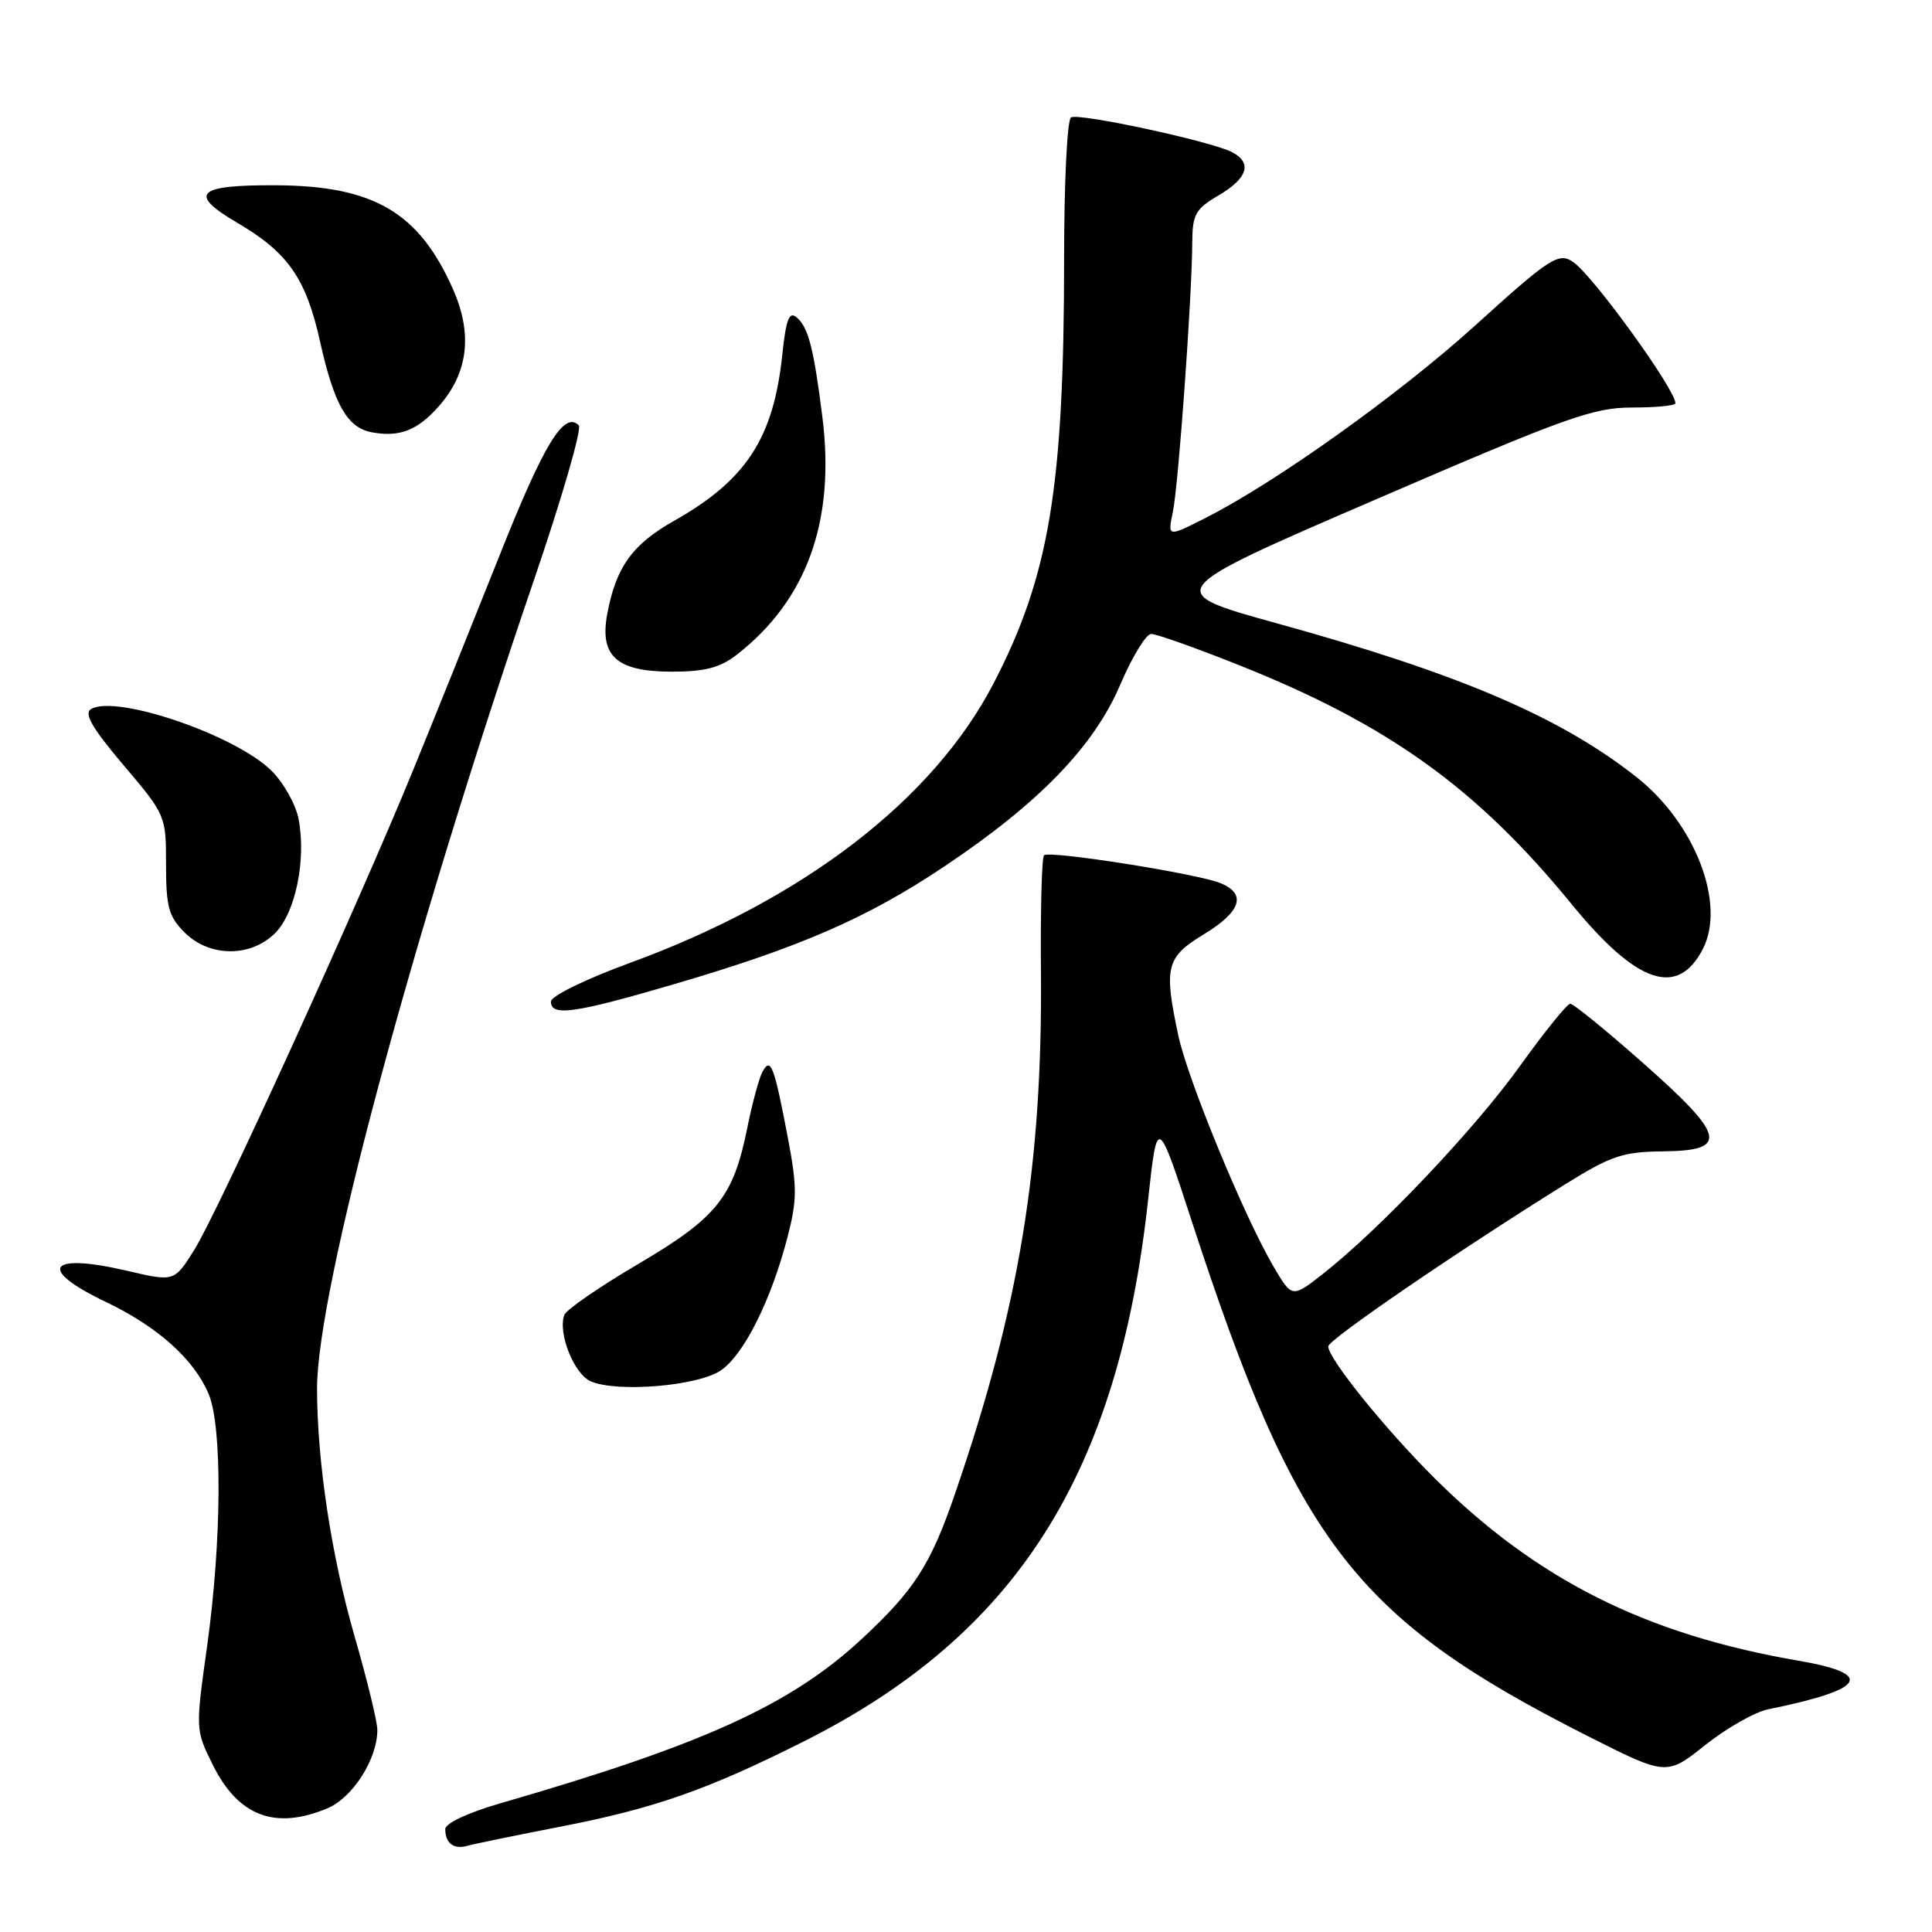 <?xml version="1.0" encoding="UTF-8" standalone="no"?>
<!DOCTYPE svg PUBLIC "-//W3C//DTD SVG 1.1//EN" "http://www.w3.org/Graphics/SVG/1.1/DTD/svg11.dtd" >
<svg xmlns="http://www.w3.org/2000/svg" xmlns:xlink="http://www.w3.org/1999/xlink" version="1.1" viewBox="0 0 256 256">
 <g >
 <path fill="currentColor"
d=" M 74.32 242.03 C 86.70 239.63 93.77 237.15 106.50 230.75 C 134.69 216.59 148.19 195.34 152.14 158.89 C 153.35 147.82 153.35 147.82 158.03 162.16 C 171.85 204.44 179.58 214.46 210.35 230.02 C 220.82 235.31 220.82 235.31 225.95 231.23 C 228.78 228.98 232.53 226.85 234.29 226.49 C 247.28 223.85 248.53 221.81 238.25 220.04 C 218.07 216.57 203.63 209.32 190.10 195.88 C 183.52 189.34 176.00 180.02 176.00 178.40 C 176.00 177.52 193.09 165.83 207.40 156.92 C 213.51 153.13 215.01 152.62 220.40 152.56 C 229.12 152.47 228.67 150.53 217.66 140.81 C 212.80 136.51 208.48 133.00 208.07 133.00 C 207.66 133.00 204.66 136.71 201.41 141.24 C 195.42 149.60 182.89 162.82 175.34 168.76 C 171.20 172.01 171.20 172.01 168.71 167.76 C 164.81 161.09 157.38 143.05 156.13 137.20 C 154.19 128.12 154.52 126.83 159.53 123.79 C 164.44 120.81 165.21 118.46 161.75 117.03 C 158.71 115.77 139.00 112.66 138.34 113.33 C 138.04 113.62 137.86 120.53 137.93 128.68 C 138.15 154.38 135.09 173.06 126.58 197.83 C 123.31 207.37 121.16 210.71 114.11 217.24 C 104.72 225.93 93.11 231.20 66.25 238.96 C 62.03 240.18 59.00 241.60 59.00 242.36 C 59.00 244.24 60.12 245.09 61.93 244.58 C 62.79 244.33 68.37 243.19 74.32 242.03 Z  M 43.36 239.62 C 46.73 238.22 50.00 233.09 50.00 229.23 C 50.00 228.14 48.65 222.59 47.00 216.88 C 43.92 206.23 42.02 193.72 42.01 184.00 C 42.00 171.02 54.50 124.44 70.76 76.83 C 74.46 66.00 77.13 56.80 76.69 56.36 C 74.75 54.41 72.06 58.82 66.19 73.61 C 62.71 82.35 57.57 95.12 54.76 102.00 C 47.37 120.07 28.80 160.79 25.71 165.67 C 23.08 169.84 23.08 169.84 16.85 168.39 C 6.36 165.94 4.85 168.13 14.00 172.50 C 20.90 175.80 25.71 180.10 27.65 184.72 C 29.47 189.06 29.38 204.20 27.45 218.07 C 25.89 229.20 25.90 229.22 28.20 233.86 C 31.57 240.65 36.45 242.51 43.36 239.62 Z  M 95.45 181.63 C 98.51 179.62 102.17 172.35 104.36 163.89 C 105.62 159.02 105.63 157.29 104.42 150.89 C 102.57 141.18 102.13 140.02 101.04 142.00 C 100.59 142.82 99.67 146.20 99.01 149.50 C 97.16 158.66 95.00 161.35 84.51 167.52 C 79.40 170.53 75.02 173.55 74.77 174.24 C 73.90 176.66 76.07 182.09 78.29 183.04 C 81.79 184.53 92.34 183.67 95.45 181.63 Z  M 89.28 130.42 C 106.05 125.51 114.88 121.66 125.13 114.81 C 137.71 106.39 144.97 98.88 148.45 90.70 C 150.02 87.02 151.86 84.00 152.54 84.00 C 153.23 84.00 158.45 85.85 164.14 88.12 C 183.96 96.01 195.69 104.43 208.26 119.82 C 216.89 130.38 222.28 132.22 225.63 125.76 C 228.72 119.77 224.63 109.13 216.87 102.99 C 206.76 95.00 193.39 89.28 169.25 82.61 C 154.00 78.39 154.00 78.39 182.25 66.20 C 207.51 55.29 211.11 54.00 216.25 54.00 C 219.41 54.00 222.00 53.75 222.00 53.43 C 222.00 51.62 211.23 36.71 208.52 34.77 C 206.57 33.36 205.45 34.08 195.50 43.10 C 185.45 52.21 169.10 63.89 159.74 68.63 C 154.71 71.18 154.71 71.18 155.41 67.84 C 156.15 64.28 157.94 39.38 157.98 32.22 C 158.00 28.39 158.37 27.71 161.50 25.87 C 165.34 23.60 165.96 21.57 163.25 20.16 C 160.48 18.72 142.92 14.93 141.91 15.56 C 141.41 15.86 141.00 24.21 141.00 34.10 C 141.00 64.49 139.06 76.24 131.68 90.50 C 123.70 105.92 106.55 119.13 83.60 127.54 C 77.61 129.73 73.00 131.98 73.00 132.71 C 73.00 134.72 76.11 134.28 89.28 130.42 Z  M 36.47 123.63 C 39.15 120.94 40.59 113.96 39.57 108.55 C 39.22 106.64 37.61 103.77 36.01 102.16 C 31.25 97.40 15.31 91.96 12.04 93.97 C 11.10 94.56 12.27 96.56 16.38 101.40 C 21.96 107.98 22.00 108.08 22.00 114.56 C 22.00 120.16 22.35 121.44 24.45 123.55 C 27.76 126.85 33.21 126.88 36.47 123.63 Z  M 97.62 86.76 C 106.91 79.53 110.70 69.04 108.97 55.26 C 107.82 46.10 107.10 43.33 105.54 42.04 C 104.57 41.22 104.15 42.33 103.66 46.99 C 102.50 58.05 98.88 63.62 89.32 69.01 C 83.78 72.14 81.63 75.13 80.47 81.32 C 79.41 86.94 81.71 89.00 89.02 89.00 C 93.41 89.00 95.40 88.48 97.62 86.76 Z  M 58.18 53.79 C 62.04 49.40 62.65 44.26 60.03 38.33 C 55.52 28.14 49.54 24.62 36.59 24.55 C 26.06 24.49 24.85 25.65 31.42 29.51 C 38.16 33.45 40.55 36.89 42.41 45.26 C 44.27 53.61 46.02 56.68 49.26 57.28 C 52.93 57.97 55.34 57.03 58.18 53.79 Z "/>
</g>
</svg>